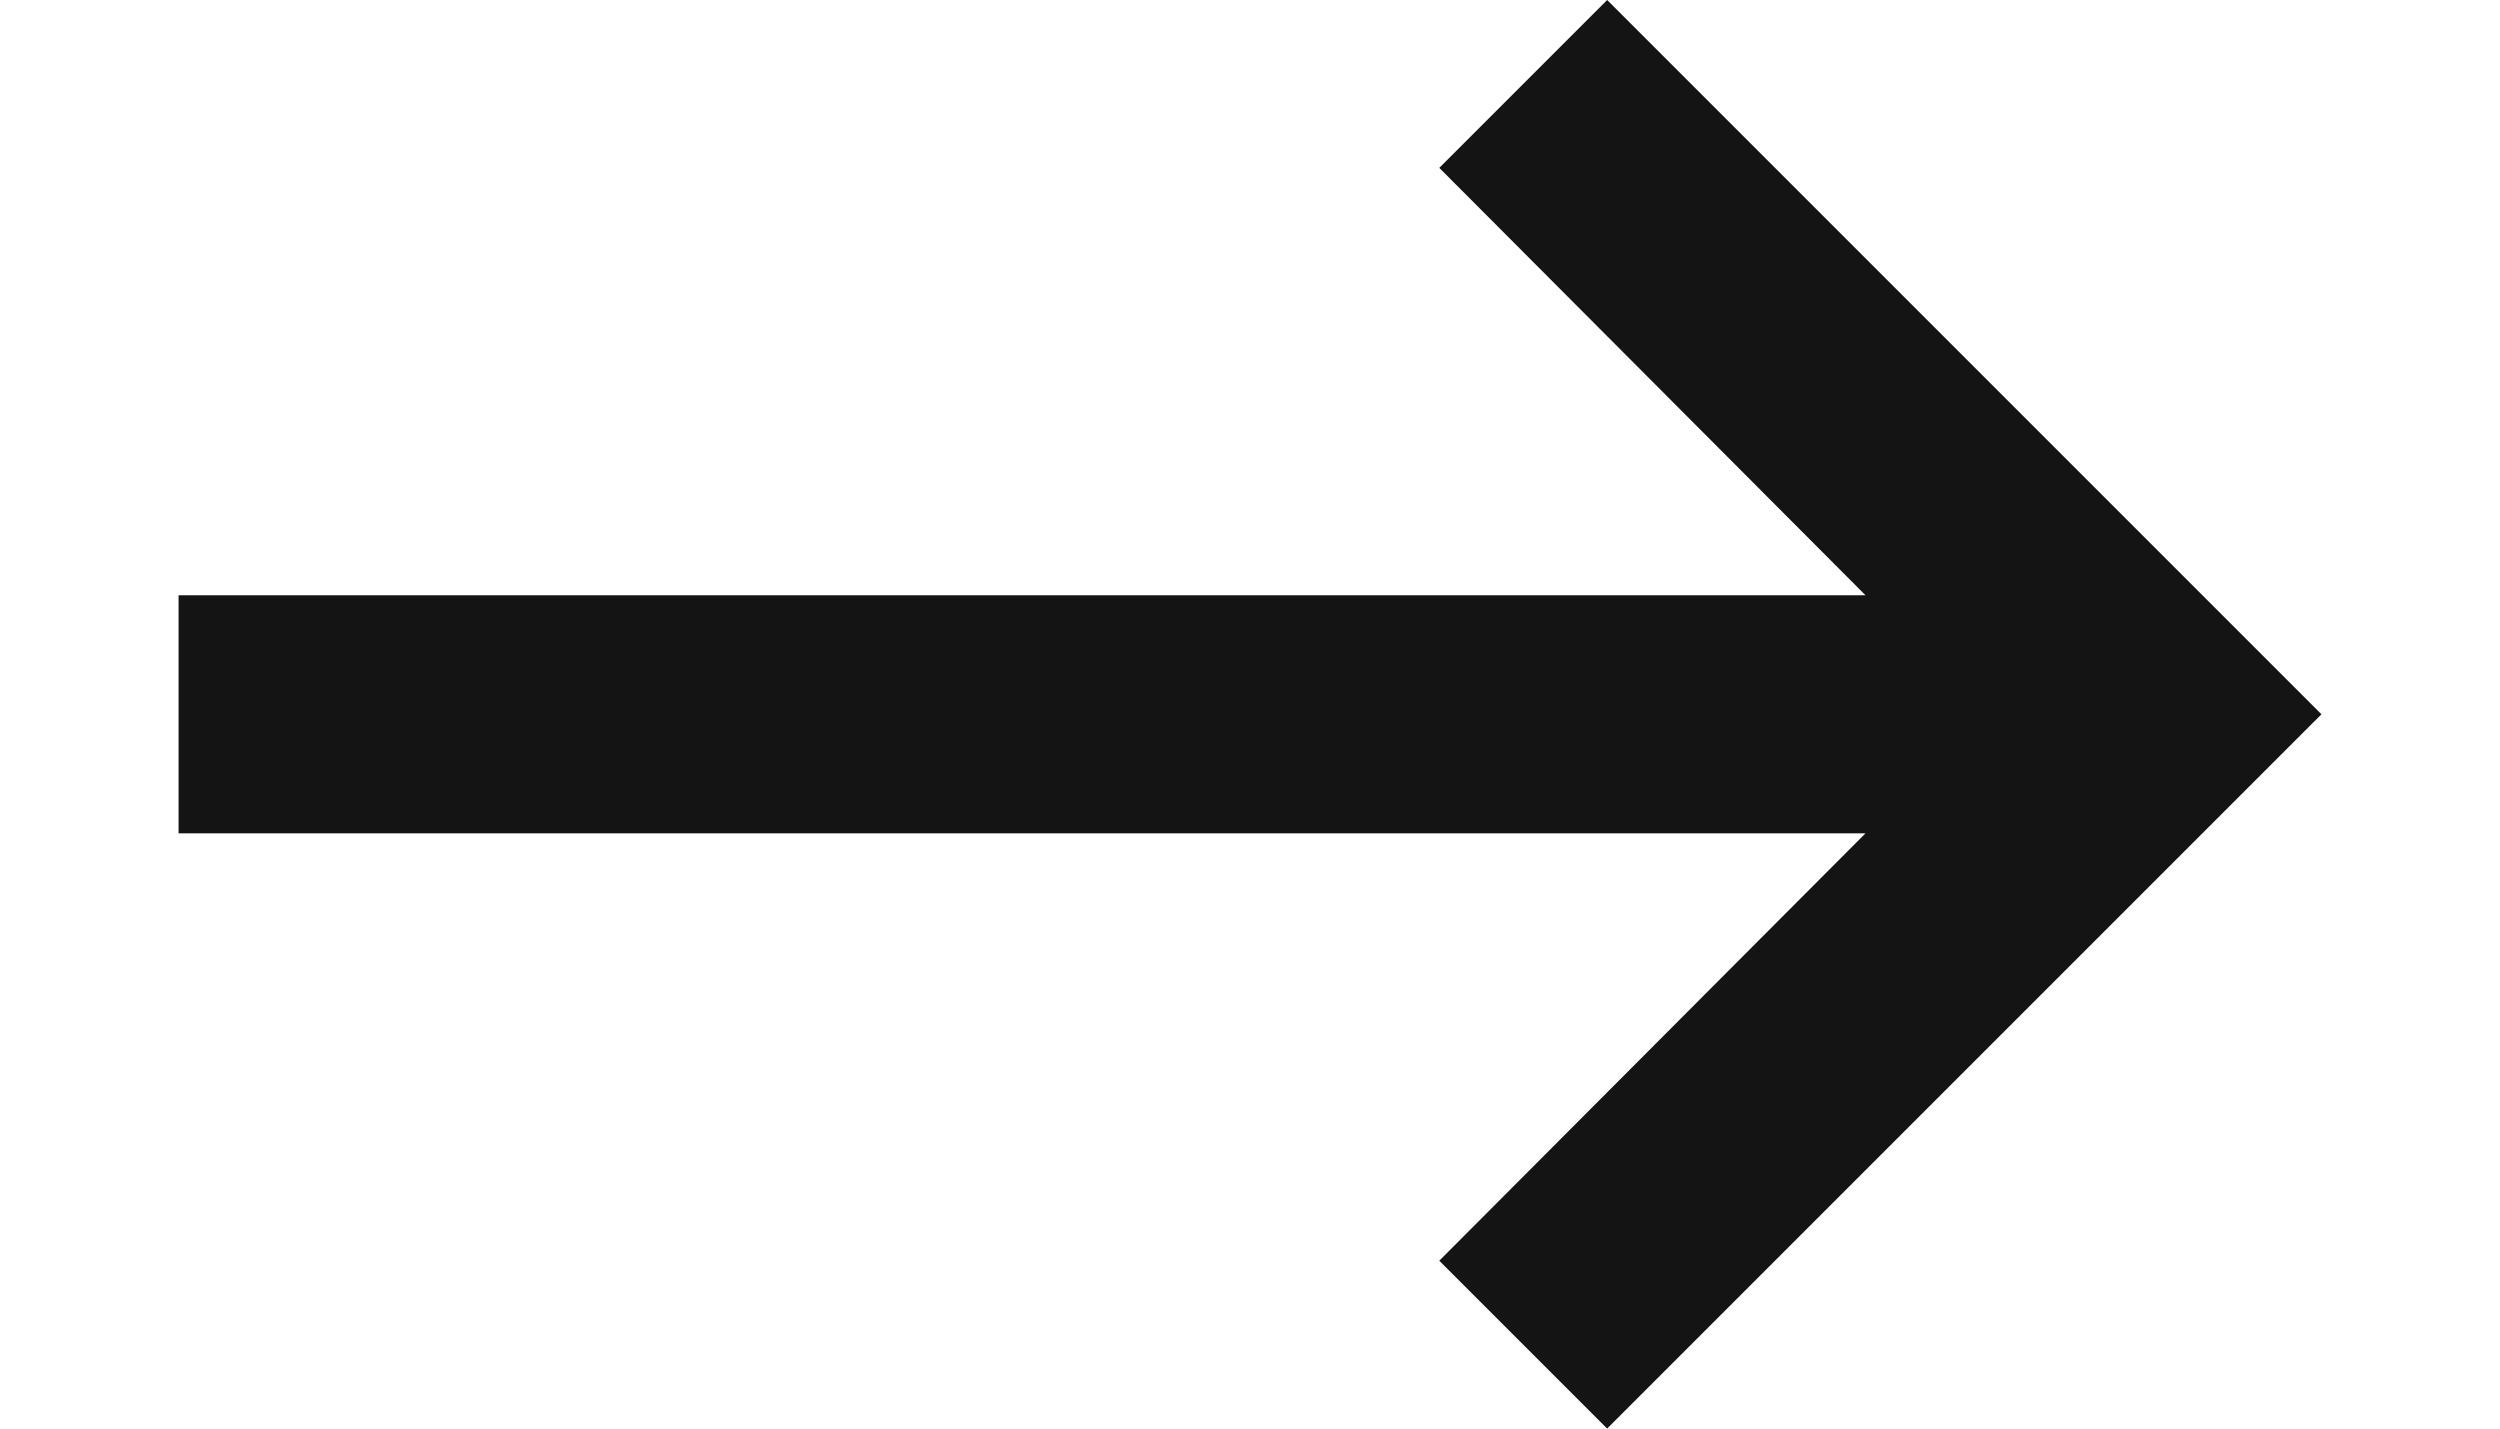<svg xmlns="http://www.w3.org/2000/svg" width="28" height="16" viewBox="0 0 18 12"><path d="M21,11H6.83l3.58-3.59L9,6,3,12l6,6,1.41-1.41L6.83,13H21Z" fill="#141414" transform="translate(21 18) rotate(180)"/></svg>